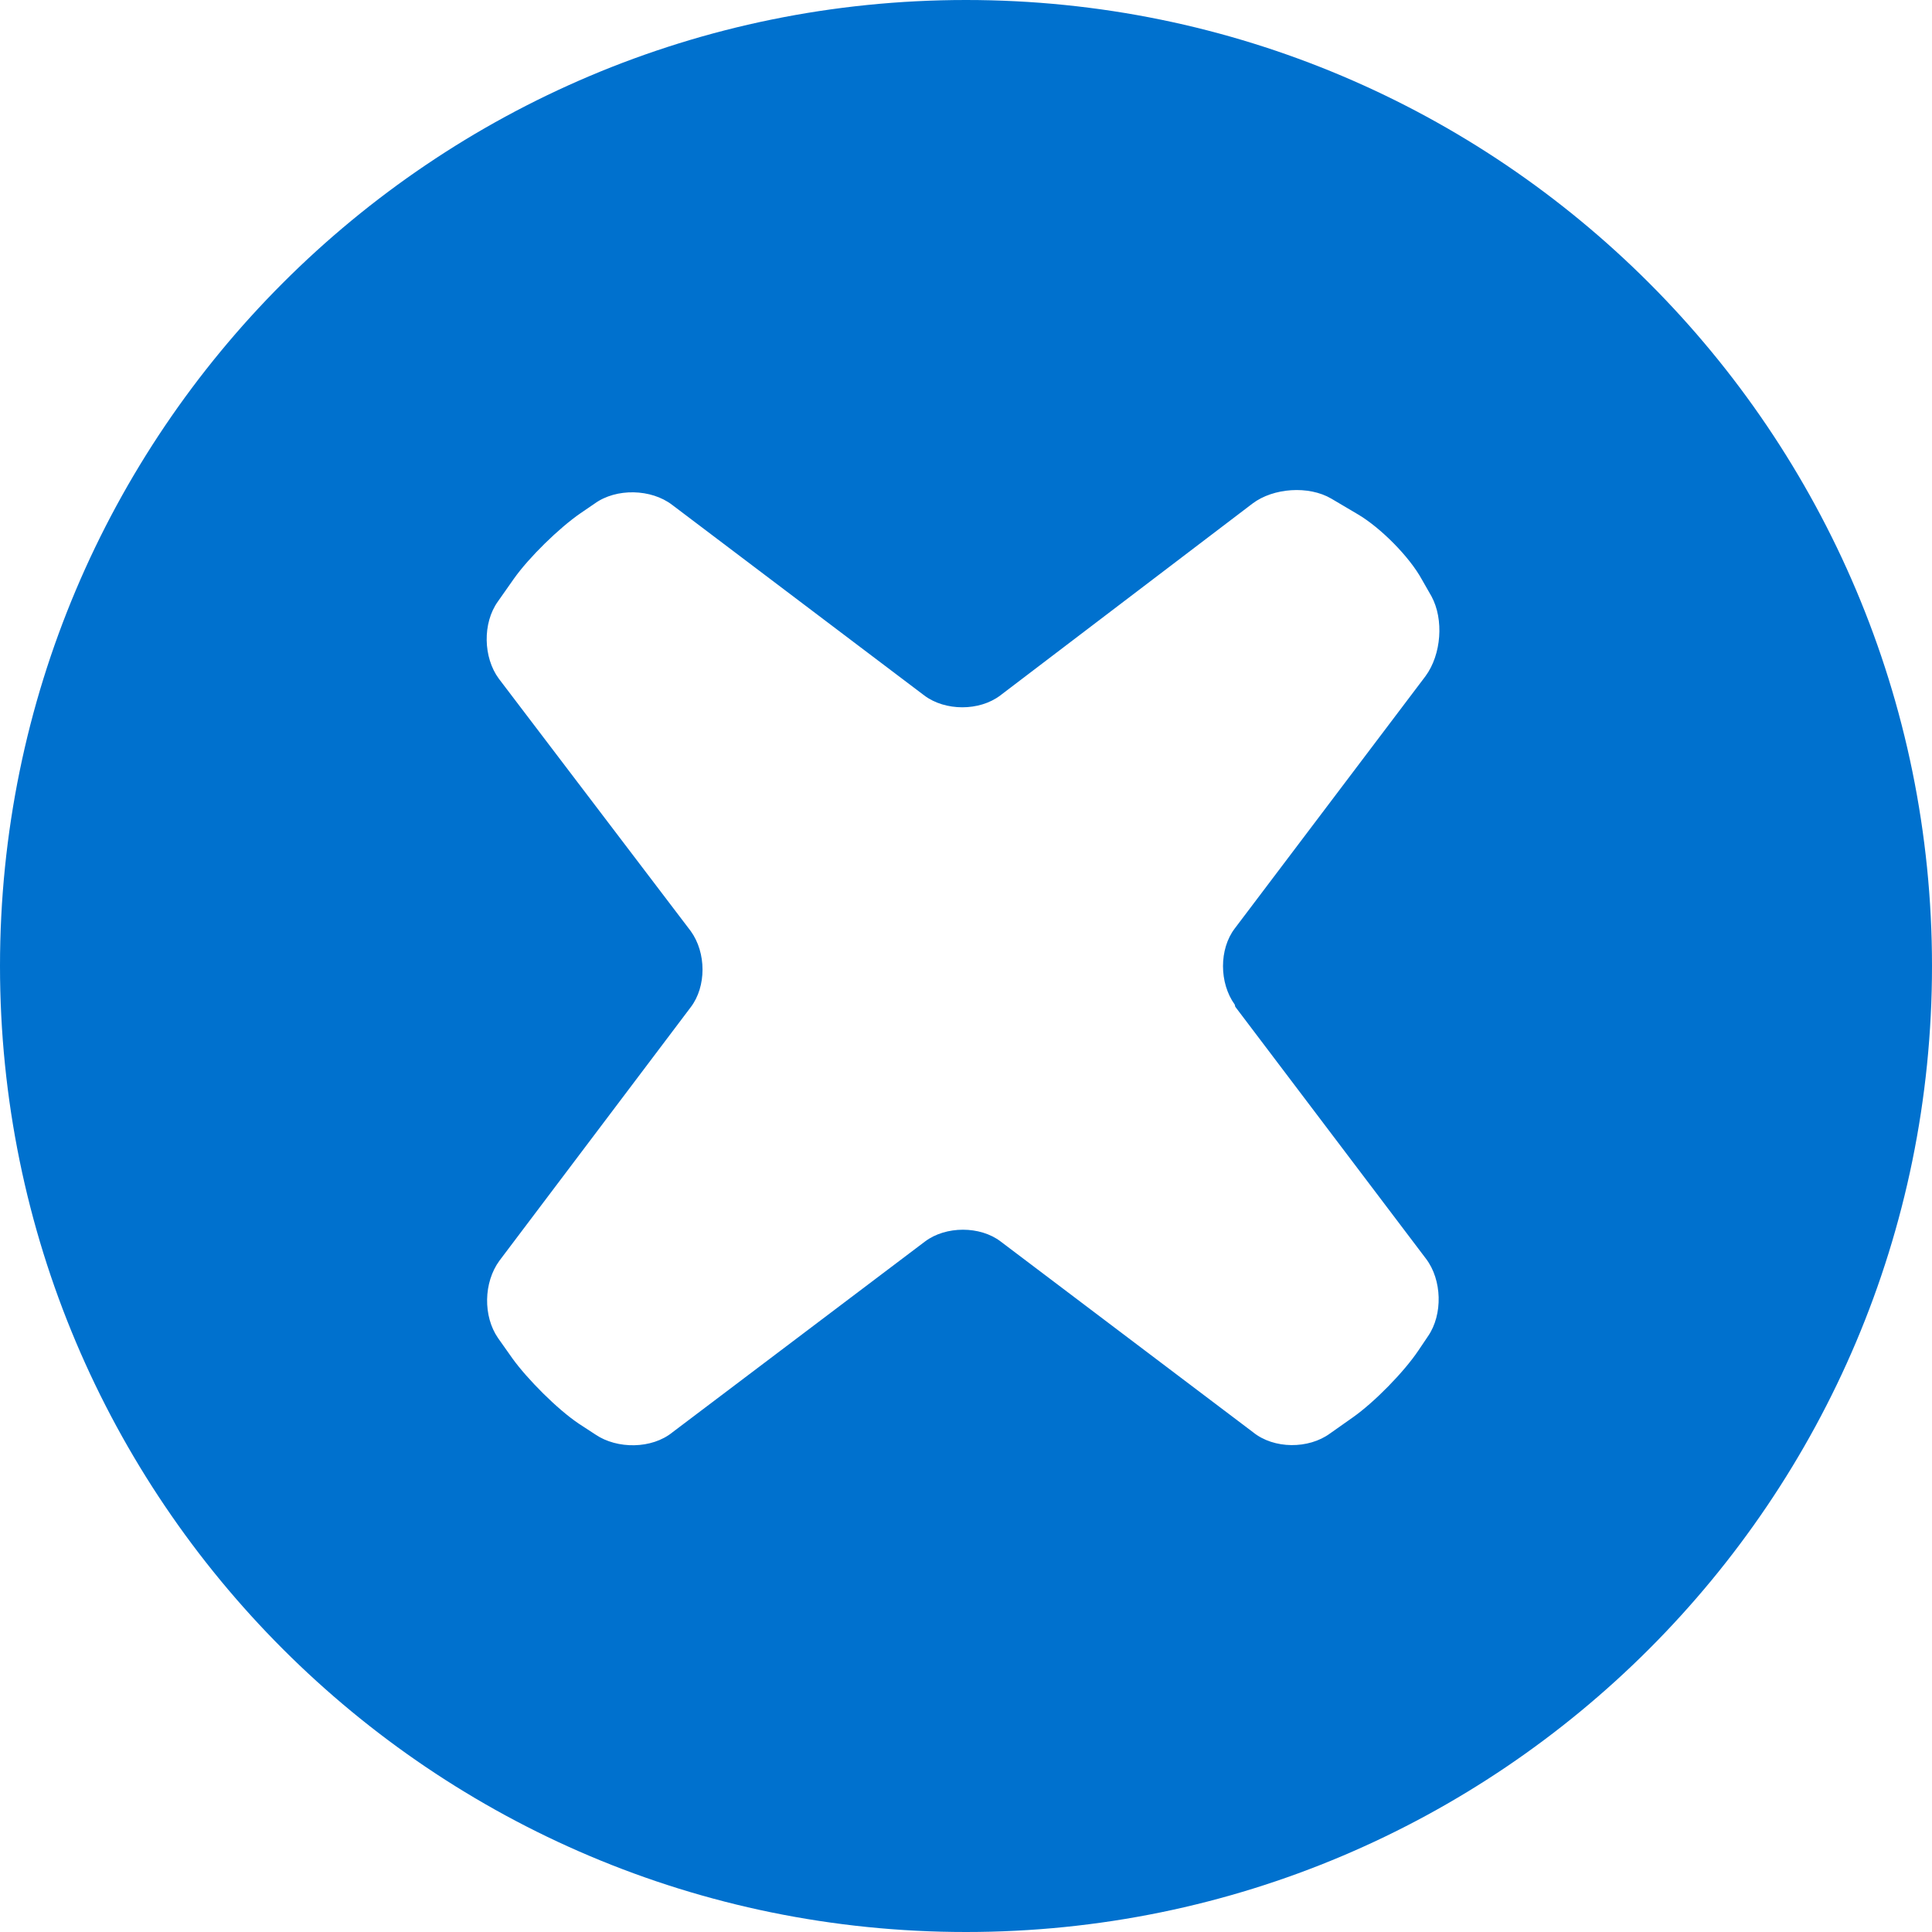 <!-- Generated by IcoMoon.io -->
<svg version="1.1" xmlns="http://www.w3.org/2000/svg" width="32" height="32" viewBox="0 0 32 32">
<title>ifixit</title>
<path fill="#0071ce" d="M20.46 16.675l3.16 4.175c0.264 0.348 0.281 0.92 0.033 1.281l-0.159 0.236c-0.241 0.36-0.733 0.86-1.085 1.108l-0.38 0.268c-0.355 0.26-0.929 0.26-1.275-0.021l-4.18-3.159c-0.34-0.26-0.908-0.26-1.253 0l-4.181 3.159c-0.344 0.281-0.919 0.281-1.275 0.040l-0.276-0.18c-0.36-0.241-0.855-0.741-1.1-1.080l-0.241-0.341c-0.248-0.36-0.24-0.919 0.024-1.28l3.169-4.199c0.26-0.341 0.26-0.9 0-1.26l-3.179-4.181c-0.259-0.351-0.271-0.92-0.017-1.276l0.267-0.38c0.249-0.352 0.747-0.839 1.104-1.085l0.233-0.159c0.36-0.261 0.937-0.243 1.281 0.019l4.18 3.16c0.347 0.26 0.912 0.26 1.256 0l4.18-3.18c0.344-0.26 0.931-0.301 1.305-0.081l0.44 0.26c0.373 0.22 0.852 0.699 1.060 1.080l0.16 0.28c0.205 0.38 0.164 0.961-0.1 1.32l-3.16 4.18c-0.259 0.34-0.259 0.901 0 1.26zM16 0c-8.84 0-16 7.164-16 16s7.16 16 16 16c8.836 0 16-7.164 16-16s-7.164-16-16-16z"></path>
</svg>
